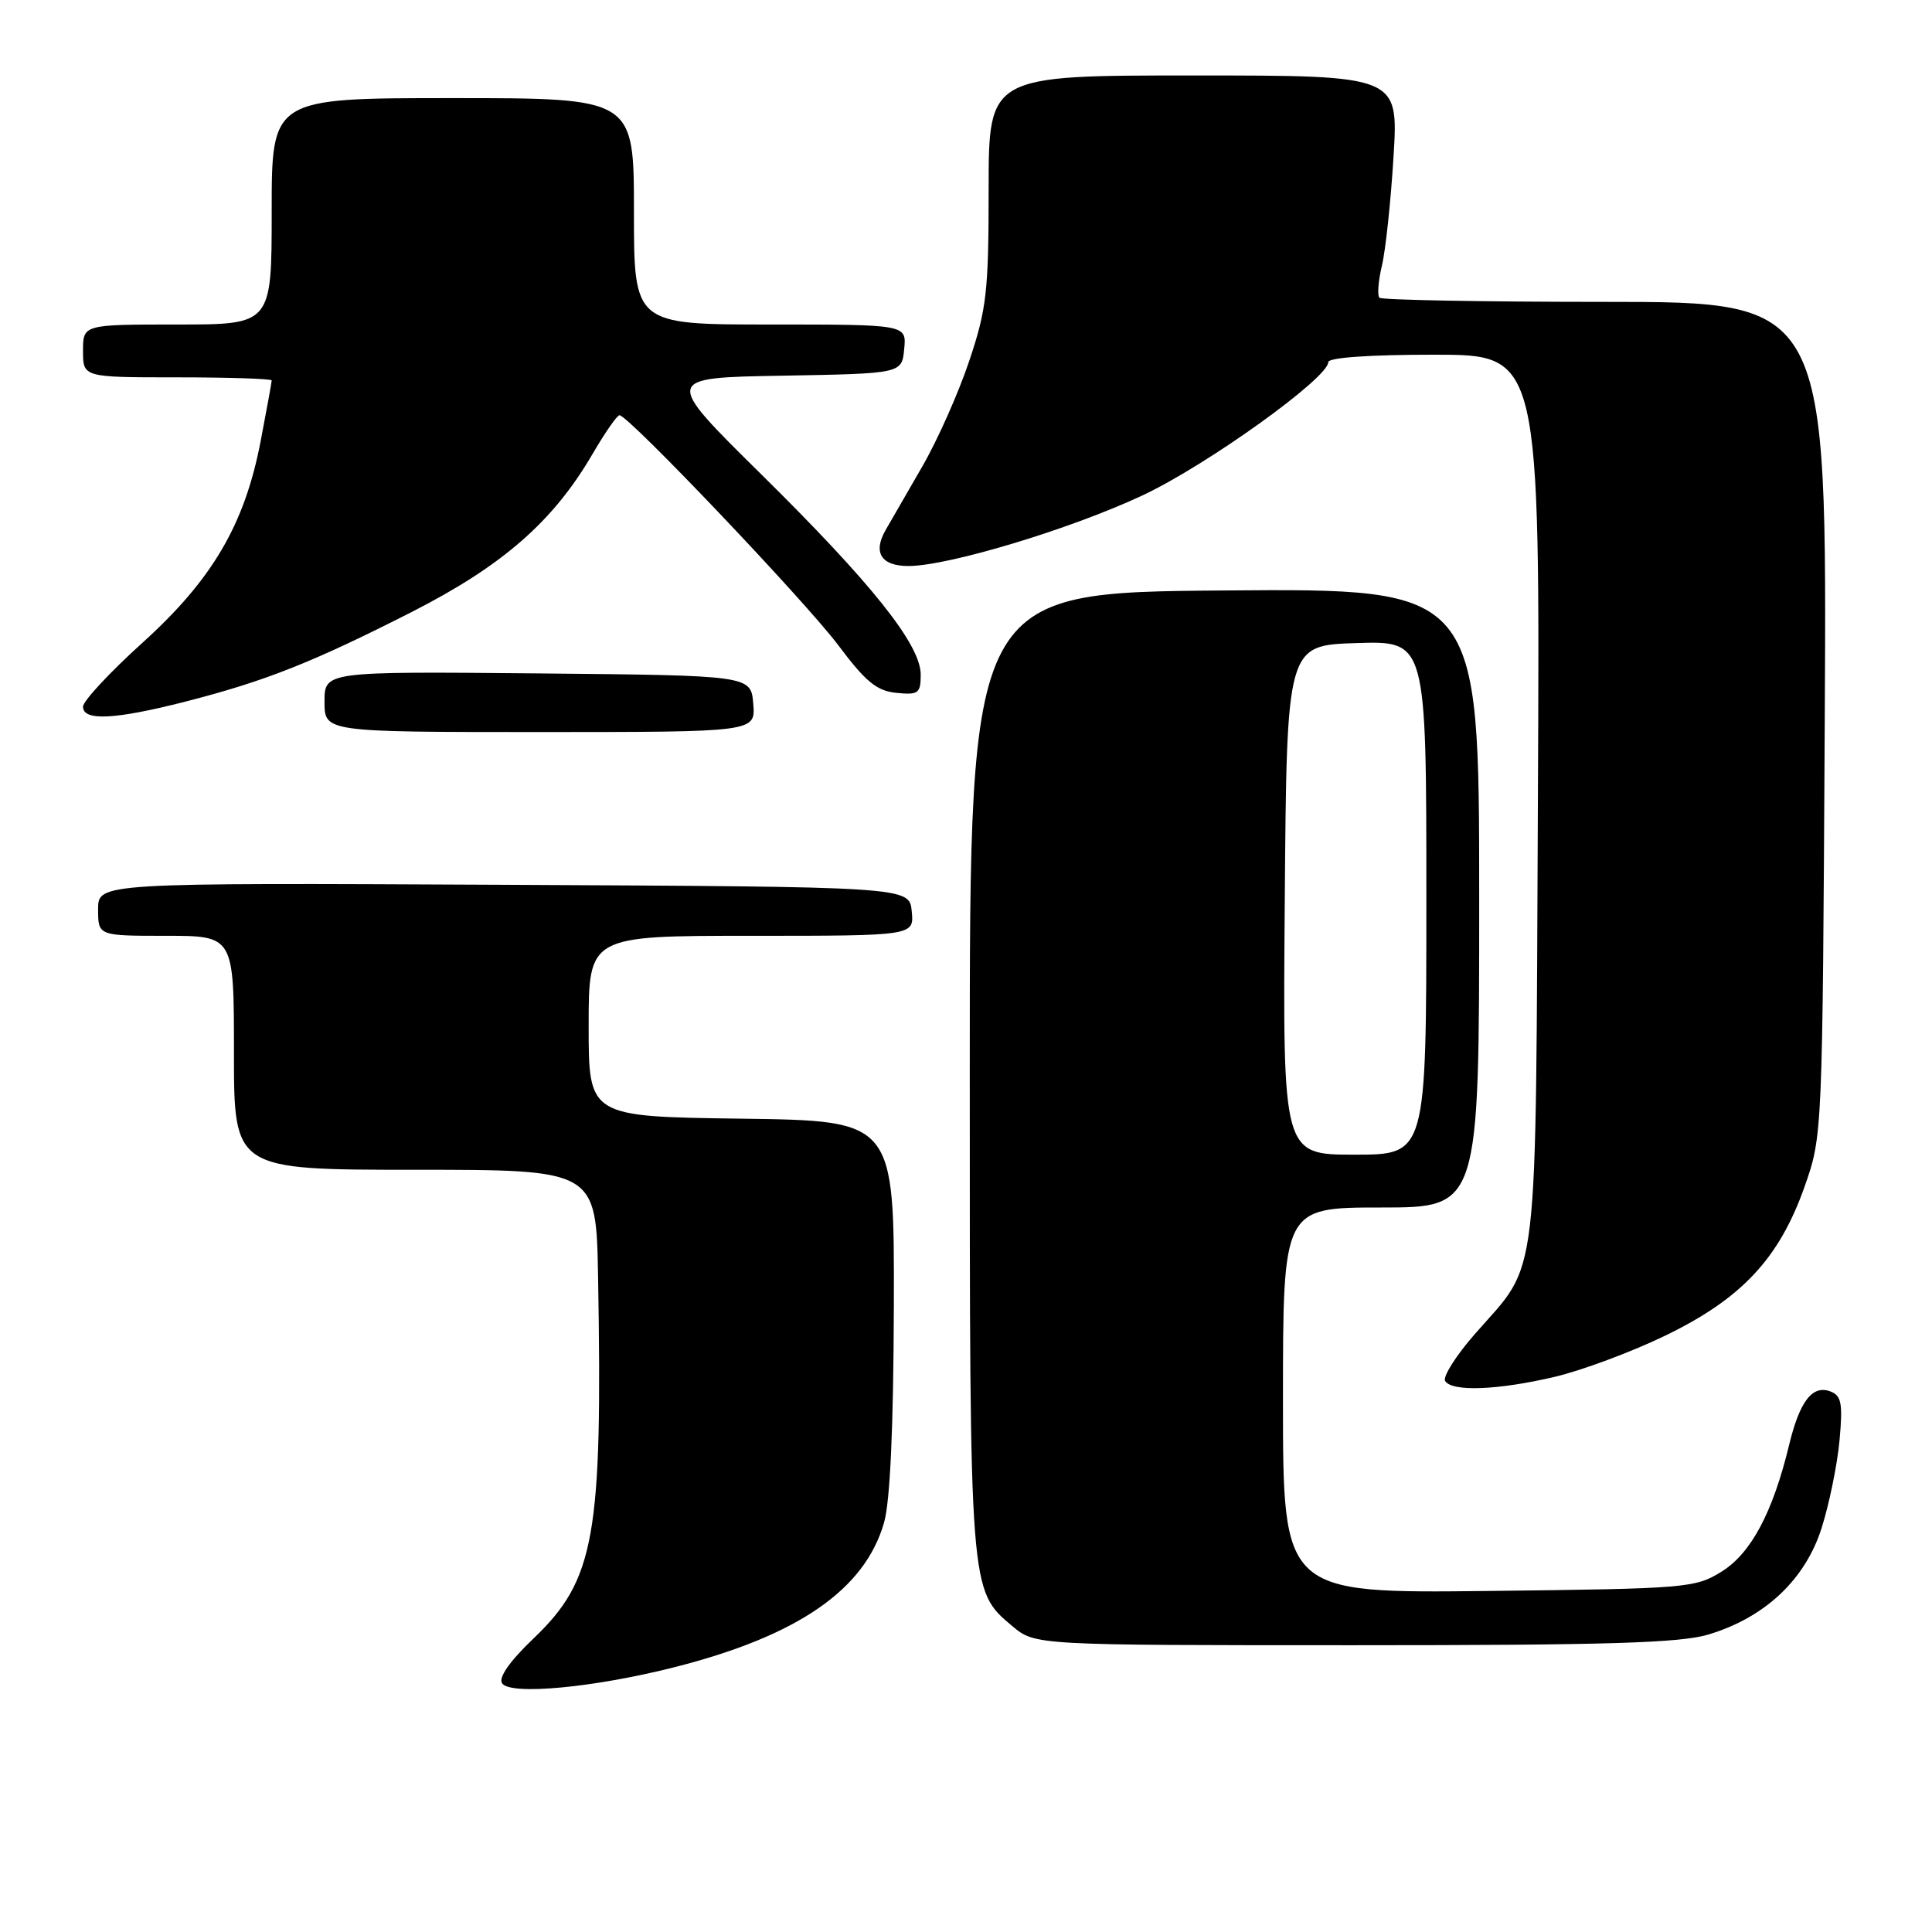 <?xml version="1.0" encoding="UTF-8" standalone="no"?>
<!DOCTYPE svg PUBLIC "-//W3C//DTD SVG 1.1//EN" "http://www.w3.org/Graphics/SVG/1.1/DTD/svg11.dtd" >
<svg xmlns="http://www.w3.org/2000/svg" xmlns:xlink="http://www.w3.org/1999/xlink" version="1.1" viewBox="0 0 256 256">
 <g >
 <path fill="currentColor"
d=" M 89.42 220.90 C 105.74 216.75 114.59 210.64 117.14 201.76 C 117.95 198.95 118.39 189.19 118.44 173.00 C 118.50 148.50 118.50 148.50 98.25 148.23 C 78.00 147.96 78.00 147.96 78.00 135.98 C 78.00 124.00 78.00 124.00 99.56 124.00 C 121.13 124.00 121.13 124.00 120.81 120.75 C 120.50 117.50 120.50 117.50 66.75 117.24 C 13.00 116.98 13.00 116.98 13.00 120.49 C 13.00 124.00 13.00 124.00 22.00 124.00 C 31.00 124.00 31.00 124.00 31.00 139.50 C 31.00 155.00 31.00 155.00 55.00 155.00 C 79.00 155.00 79.00 155.00 79.25 169.25 C 79.85 203.60 78.82 209.35 70.68 217.12 C 67.57 220.09 66.04 222.26 66.52 223.03 C 67.53 224.67 78.69 223.63 89.42 220.90 Z  M 226.38 216.58 C 233.88 214.33 239.23 209.28 241.39 202.42 C 242.40 199.22 243.46 194.01 243.75 190.83 C 244.19 185.98 244.00 184.94 242.56 184.38 C 240.16 183.46 238.47 185.65 237.06 191.49 C 234.90 200.42 232.02 205.82 228.13 208.24 C 224.63 210.42 223.52 210.51 197.25 210.81 C 170.00 211.12 170.00 211.12 170.00 185.56 C 170.00 160.00 170.00 160.00 183.00 160.00 C 196.00 160.00 196.00 160.00 196.00 118.99 C 196.00 77.97 196.00 77.97 162.25 78.24 C 128.50 78.50 128.50 78.50 128.50 142.00 C 128.50 211.15 128.46 210.69 134.14 215.47 C 137.15 218.00 137.15 218.00 179.42 218.00 C 212.98 218.00 222.65 217.71 226.38 216.58 Z  M 206.00 182.44 C 209.57 181.60 216.17 179.15 220.65 176.98 C 230.76 172.09 235.74 166.77 239.10 157.28 C 241.49 150.50 241.49 150.50 241.79 95.25 C 242.09 40.00 242.09 40.00 212.71 40.00 C 196.55 40.00 183.09 39.75 182.78 39.45 C 182.48 39.15 182.63 37.23 183.11 35.20 C 183.60 33.16 184.29 26.66 184.65 20.75 C 185.31 10.00 185.31 10.00 158.15 10.00 C 131.00 10.00 131.00 10.00 131.00 25.07 C 131.00 38.60 130.74 40.94 128.43 47.82 C 127.02 52.05 124.21 58.36 122.18 61.86 C 120.16 65.36 117.98 69.13 117.34 70.25 C 115.64 73.22 116.77 75.00 120.36 75.00 C 125.69 75.00 142.04 70.05 151.50 65.59 C 160.06 61.54 176.00 50.09 176.00 47.99 C 176.00 47.38 181.46 47.00 190.03 47.00 C 204.06 47.00 204.06 47.00 203.78 105.75 C 203.46 171.91 204.05 166.90 195.43 176.76 C 192.92 179.63 191.15 182.43 191.49 182.99 C 192.39 184.44 198.47 184.21 206.00 182.44 Z  M 99.81 93.25 C 99.50 89.50 99.50 89.50 71.25 89.23 C 43.00 88.97 43.00 88.97 43.00 92.98 C 43.00 97.00 43.00 97.00 71.56 97.00 C 100.12 97.00 100.12 97.00 99.81 93.25 Z  M 24.56 92.97 C 35.16 90.25 41.38 87.79 54.50 81.12 C 66.58 74.97 73.28 69.13 78.50 60.18 C 80.15 57.35 81.76 55.03 82.08 55.02 C 83.23 54.98 106.65 79.61 111.08 85.50 C 114.72 90.36 116.19 91.56 118.79 91.81 C 121.69 92.10 122.00 91.87 122.00 89.40 C 122.00 85.43 115.56 77.34 100.80 62.78 C 87.90 50.05 87.90 50.05 103.70 49.78 C 119.50 49.50 119.50 49.50 119.81 46.25 C 120.13 43.00 120.13 43.00 102.06 43.00 C 84.00 43.00 84.00 43.00 84.00 28.00 C 84.00 13.00 84.00 13.00 60.00 13.00 C 36.00 13.00 36.00 13.00 36.00 28.00 C 36.00 43.00 36.00 43.00 23.50 43.00 C 11.00 43.00 11.00 43.00 11.00 46.50 C 11.00 50.00 11.00 50.00 23.50 50.00 C 30.38 50.00 36.00 50.19 36.00 50.41 C 36.00 50.64 35.34 54.25 34.54 58.44 C 32.42 69.51 28.14 76.81 18.81 85.23 C 14.52 89.11 11.00 92.90 11.00 93.64 C 11.00 95.57 15.24 95.35 24.56 92.97 Z  M 170.24 119.25 C 170.50 85.50 170.50 85.50 179.75 85.21 C 189.00 84.92 189.00 84.92 189.00 118.96 C 189.00 153.00 189.00 153.00 179.49 153.00 C 169.97 153.00 169.97 153.00 170.24 119.25 Z "/>
</g>
</svg>